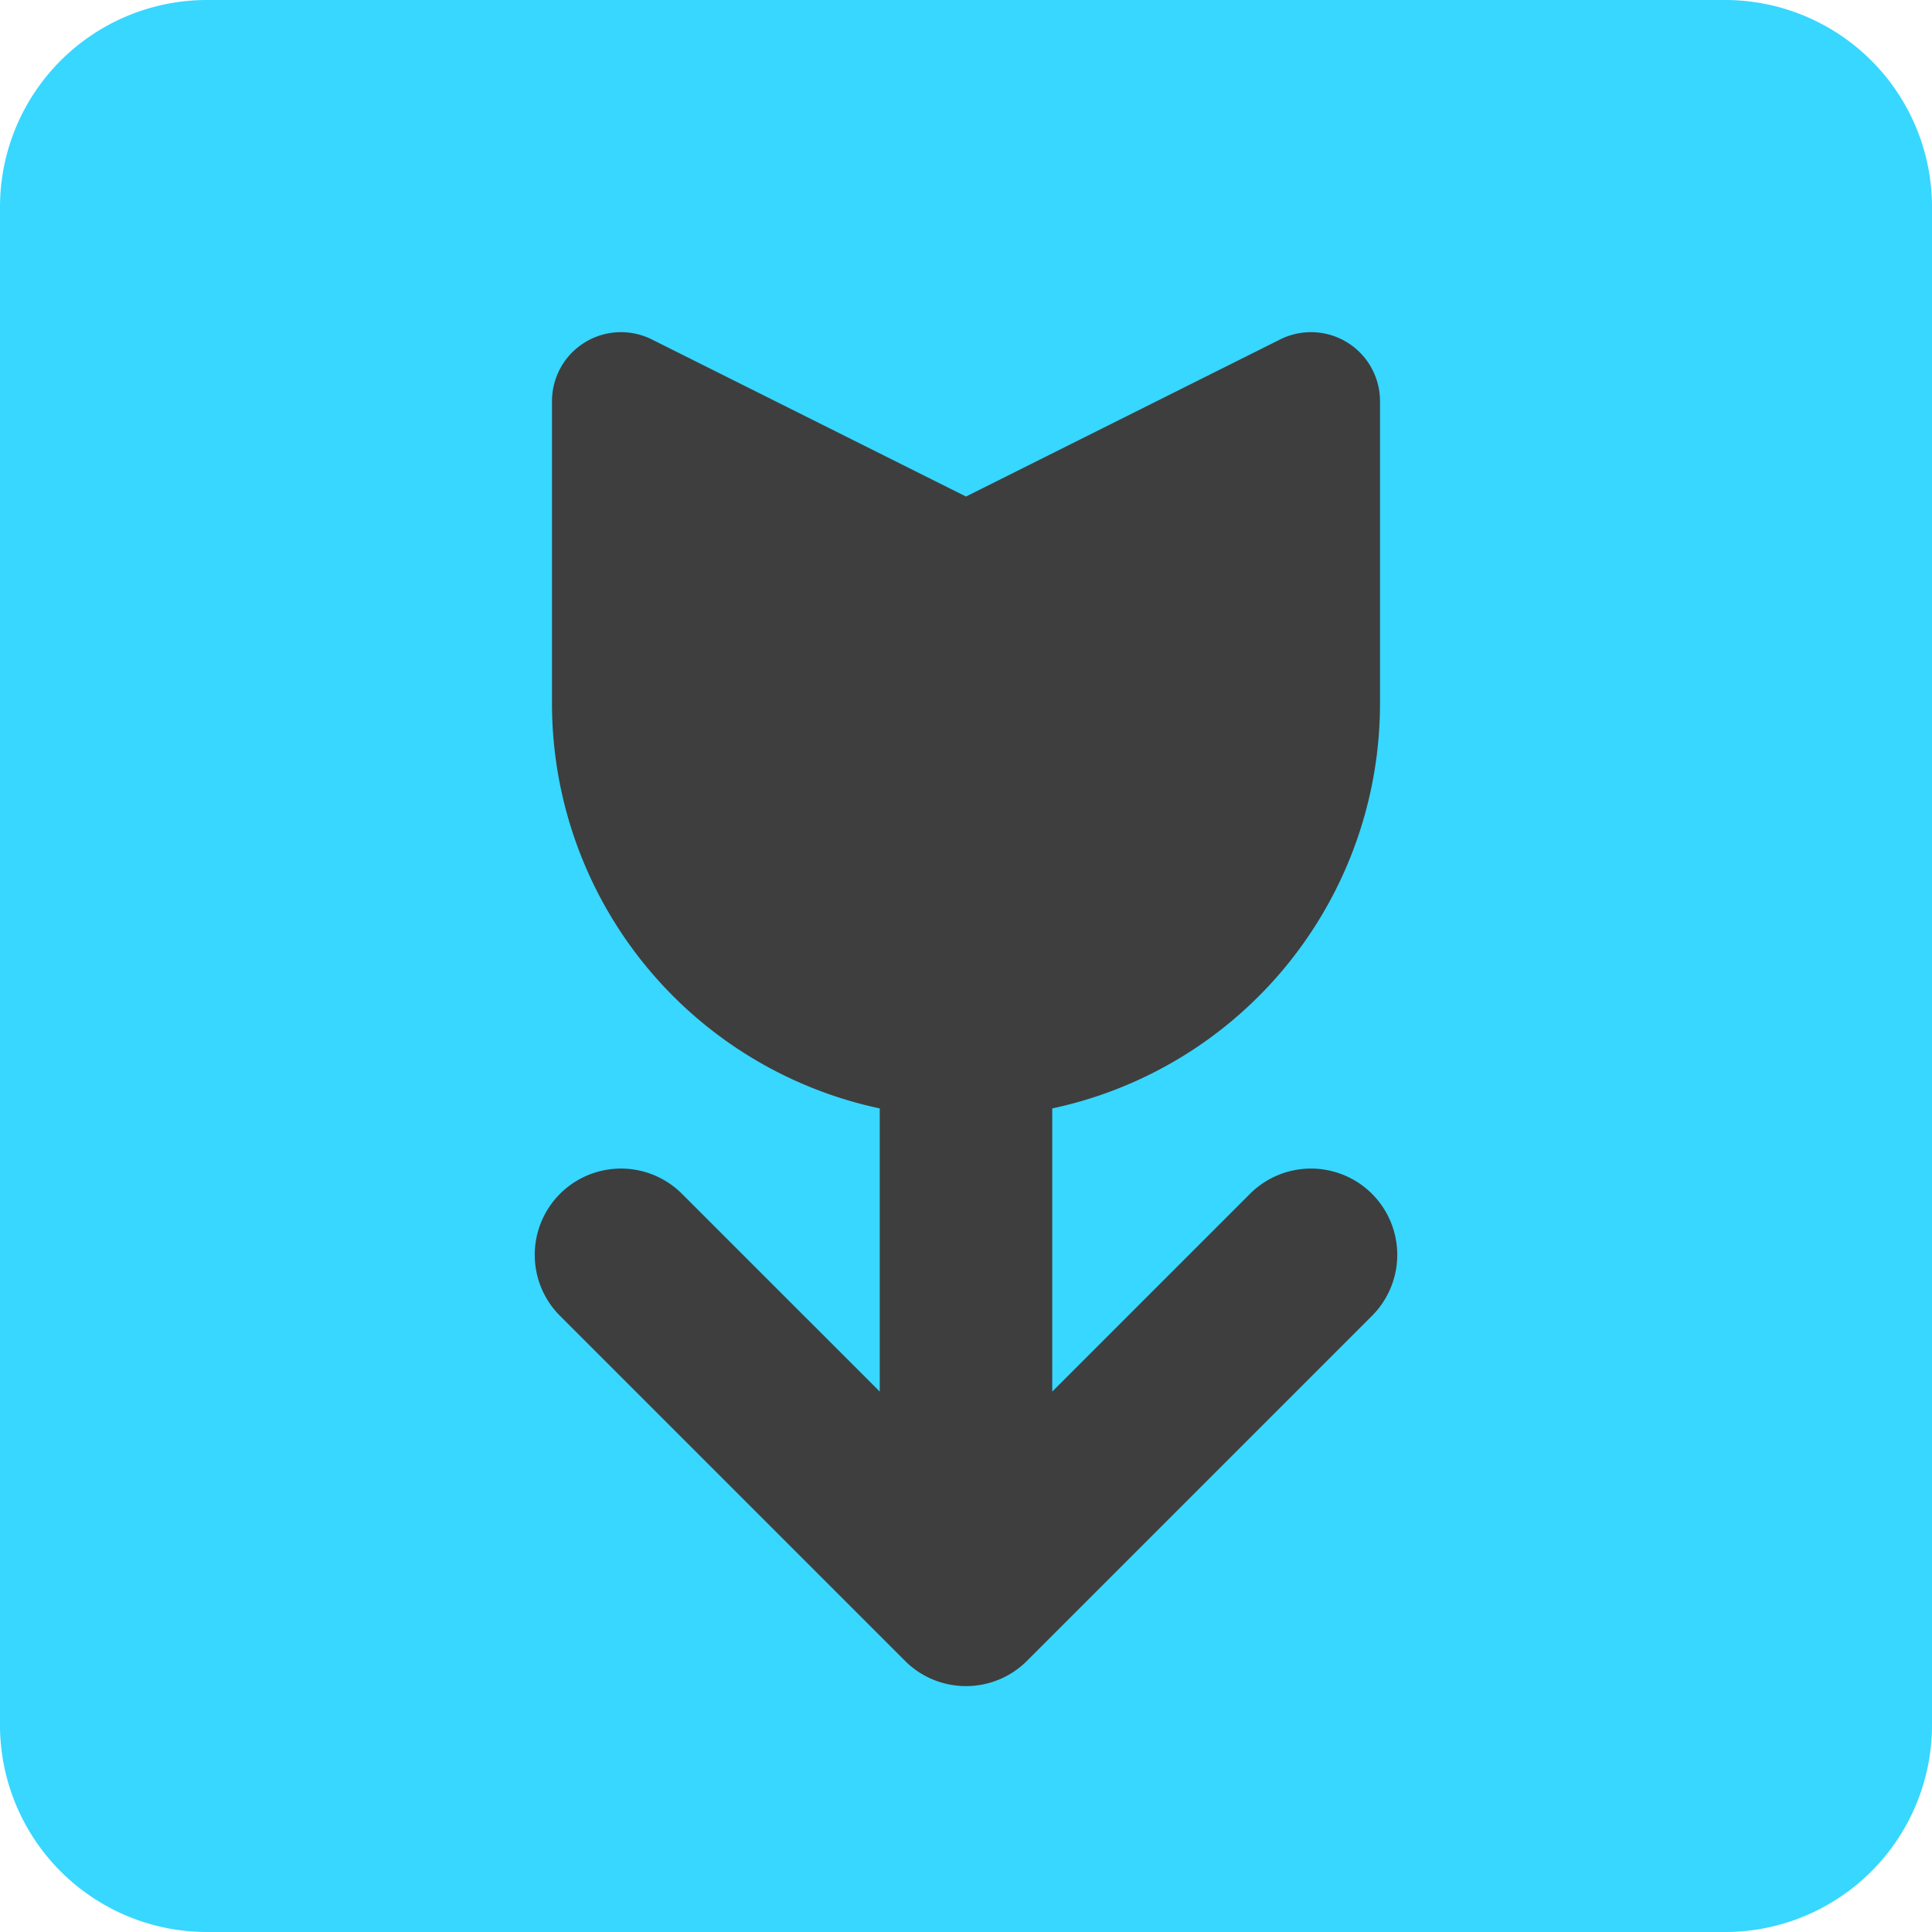 <svg xmlns="http://www.w3.org/2000/svg" fill="none" viewBox="0 0 14 14"><g id="flower--photos-photo-picture-camera-photography-pictures-flower-image"><path id="Union" fill="#37d7ff" d="M1.5 0A1.5 1.5 0 0 0 0 1.5v11A1.5 1.5 0 0 0 1.5 14h11a1.5 1.5 0 0 0 1.5-1.5v-11A1.5 1.5 0 0 0 12.5 0h-11Z"></path><path id="Union_2" fill="#3e3e3e" d="M10 5.098a3 3 0 0 1-2.375 2.934v2.052l1.433-1.433a.625.625 0 1 1 .884.884l-2.5 2.5a.623.623 0 0 1-.436.183h-.012a.623.623 0 0 1-.436-.183l-2.5-2.5a.625.625 0 1 1 .884-.884l1.433 1.433V8.032A3 3 0 0 1 4 5.098v-2.19a.5.5 0 0 1 .72-.45L7 3.598l2.28-1.14a.5.5 0 0 1 .72.45v2.19Z"></path></g></svg>